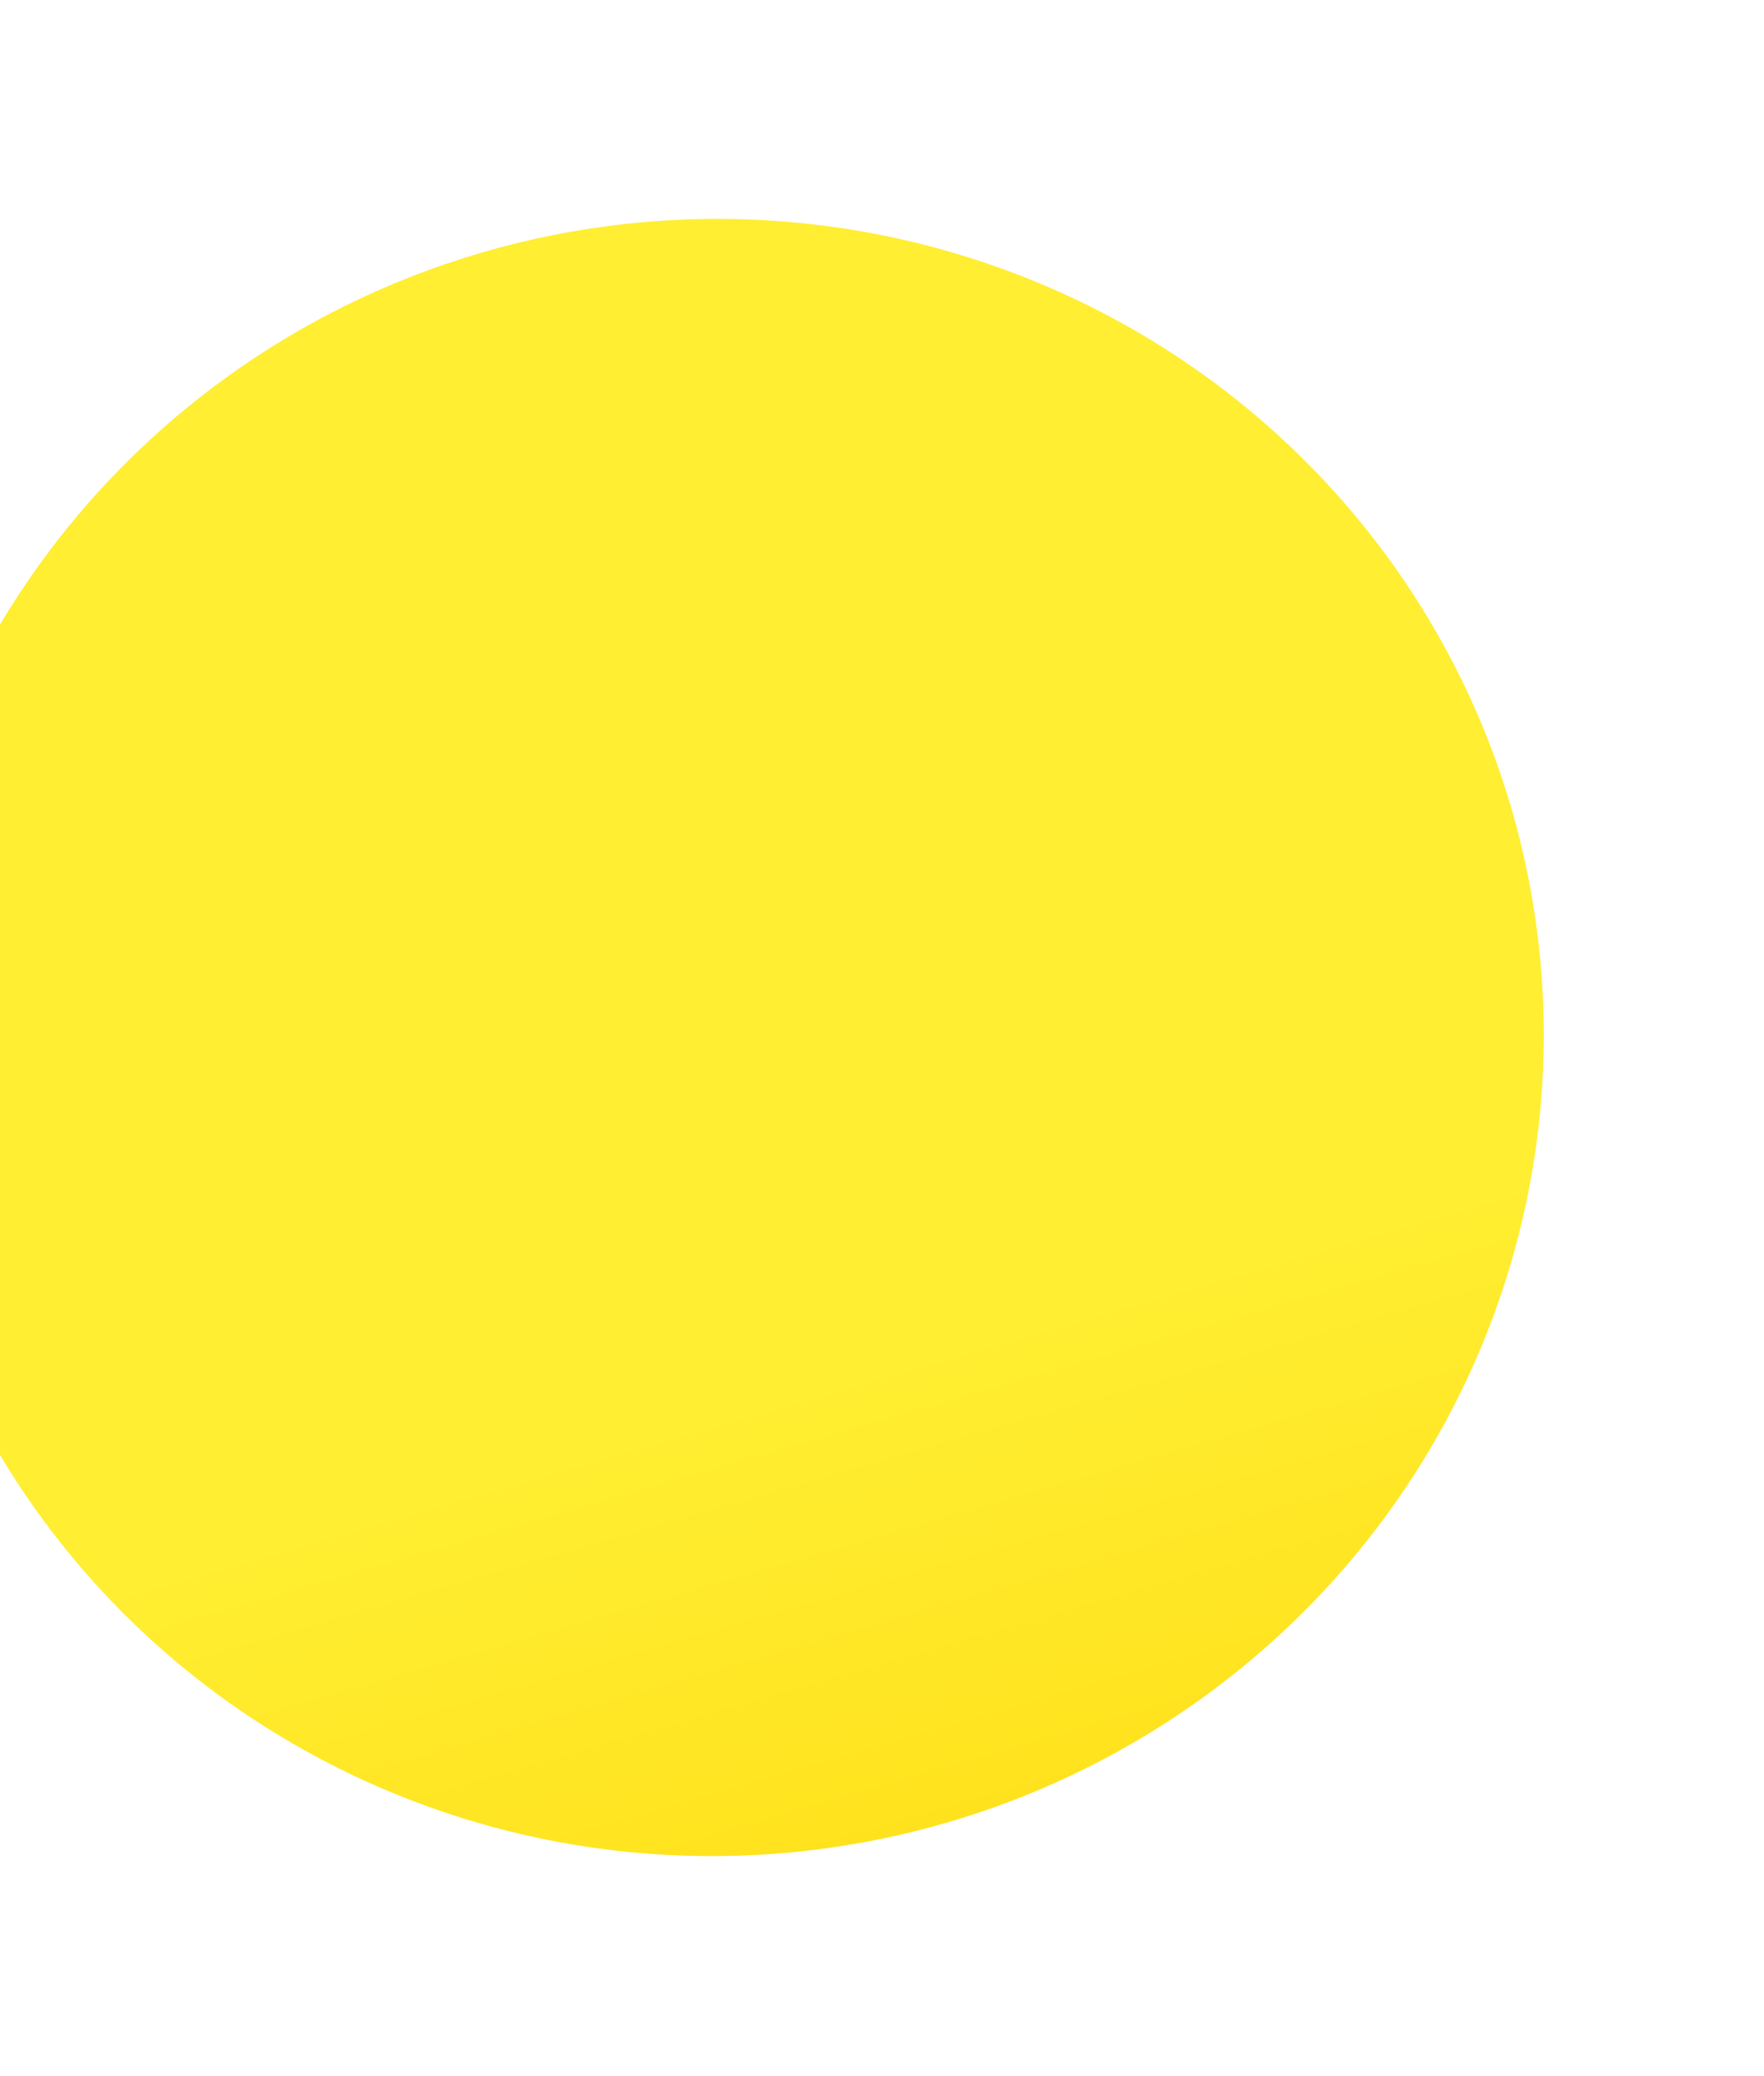 <svg width="345" height="406" viewBox="0 0 345 406" fill="none" xmlns="http://www.w3.org/2000/svg">
<g filter="url(#filter0_f)">
<ellipse rx="162.263" ry="160.123" transform="matrix(-0.992 0.123 0.123 0.992 139.762 202.902)" fill="url(#paint0_linear)"/>
</g>
<defs>
<filter id="filter0_f" x="-64.999" y="0" width="409.524" height="405.804" filterUnits="userSpaceOnUse" color-interpolation-filters="sRGB">
<feFlood flood-opacity="0" result="BackgroundImageFix"/>
<feBlend mode="normal" in="SourceGraphic" in2="BackgroundImageFix" result="shape"/>
<feGaussianBlur stdDeviation="12" result="effect1_foregroundBlur"/>
</filter>
<linearGradient id="paint0_linear" x1="200.313" y1="102.384" x2="165.469" y2="320.758" gradientUnits="userSpaceOnUse">
<stop stop-color="#FFEE32"/>
<stop offset="1" stop-color="#FFD100"/>
</linearGradient>
</defs>
</svg>
